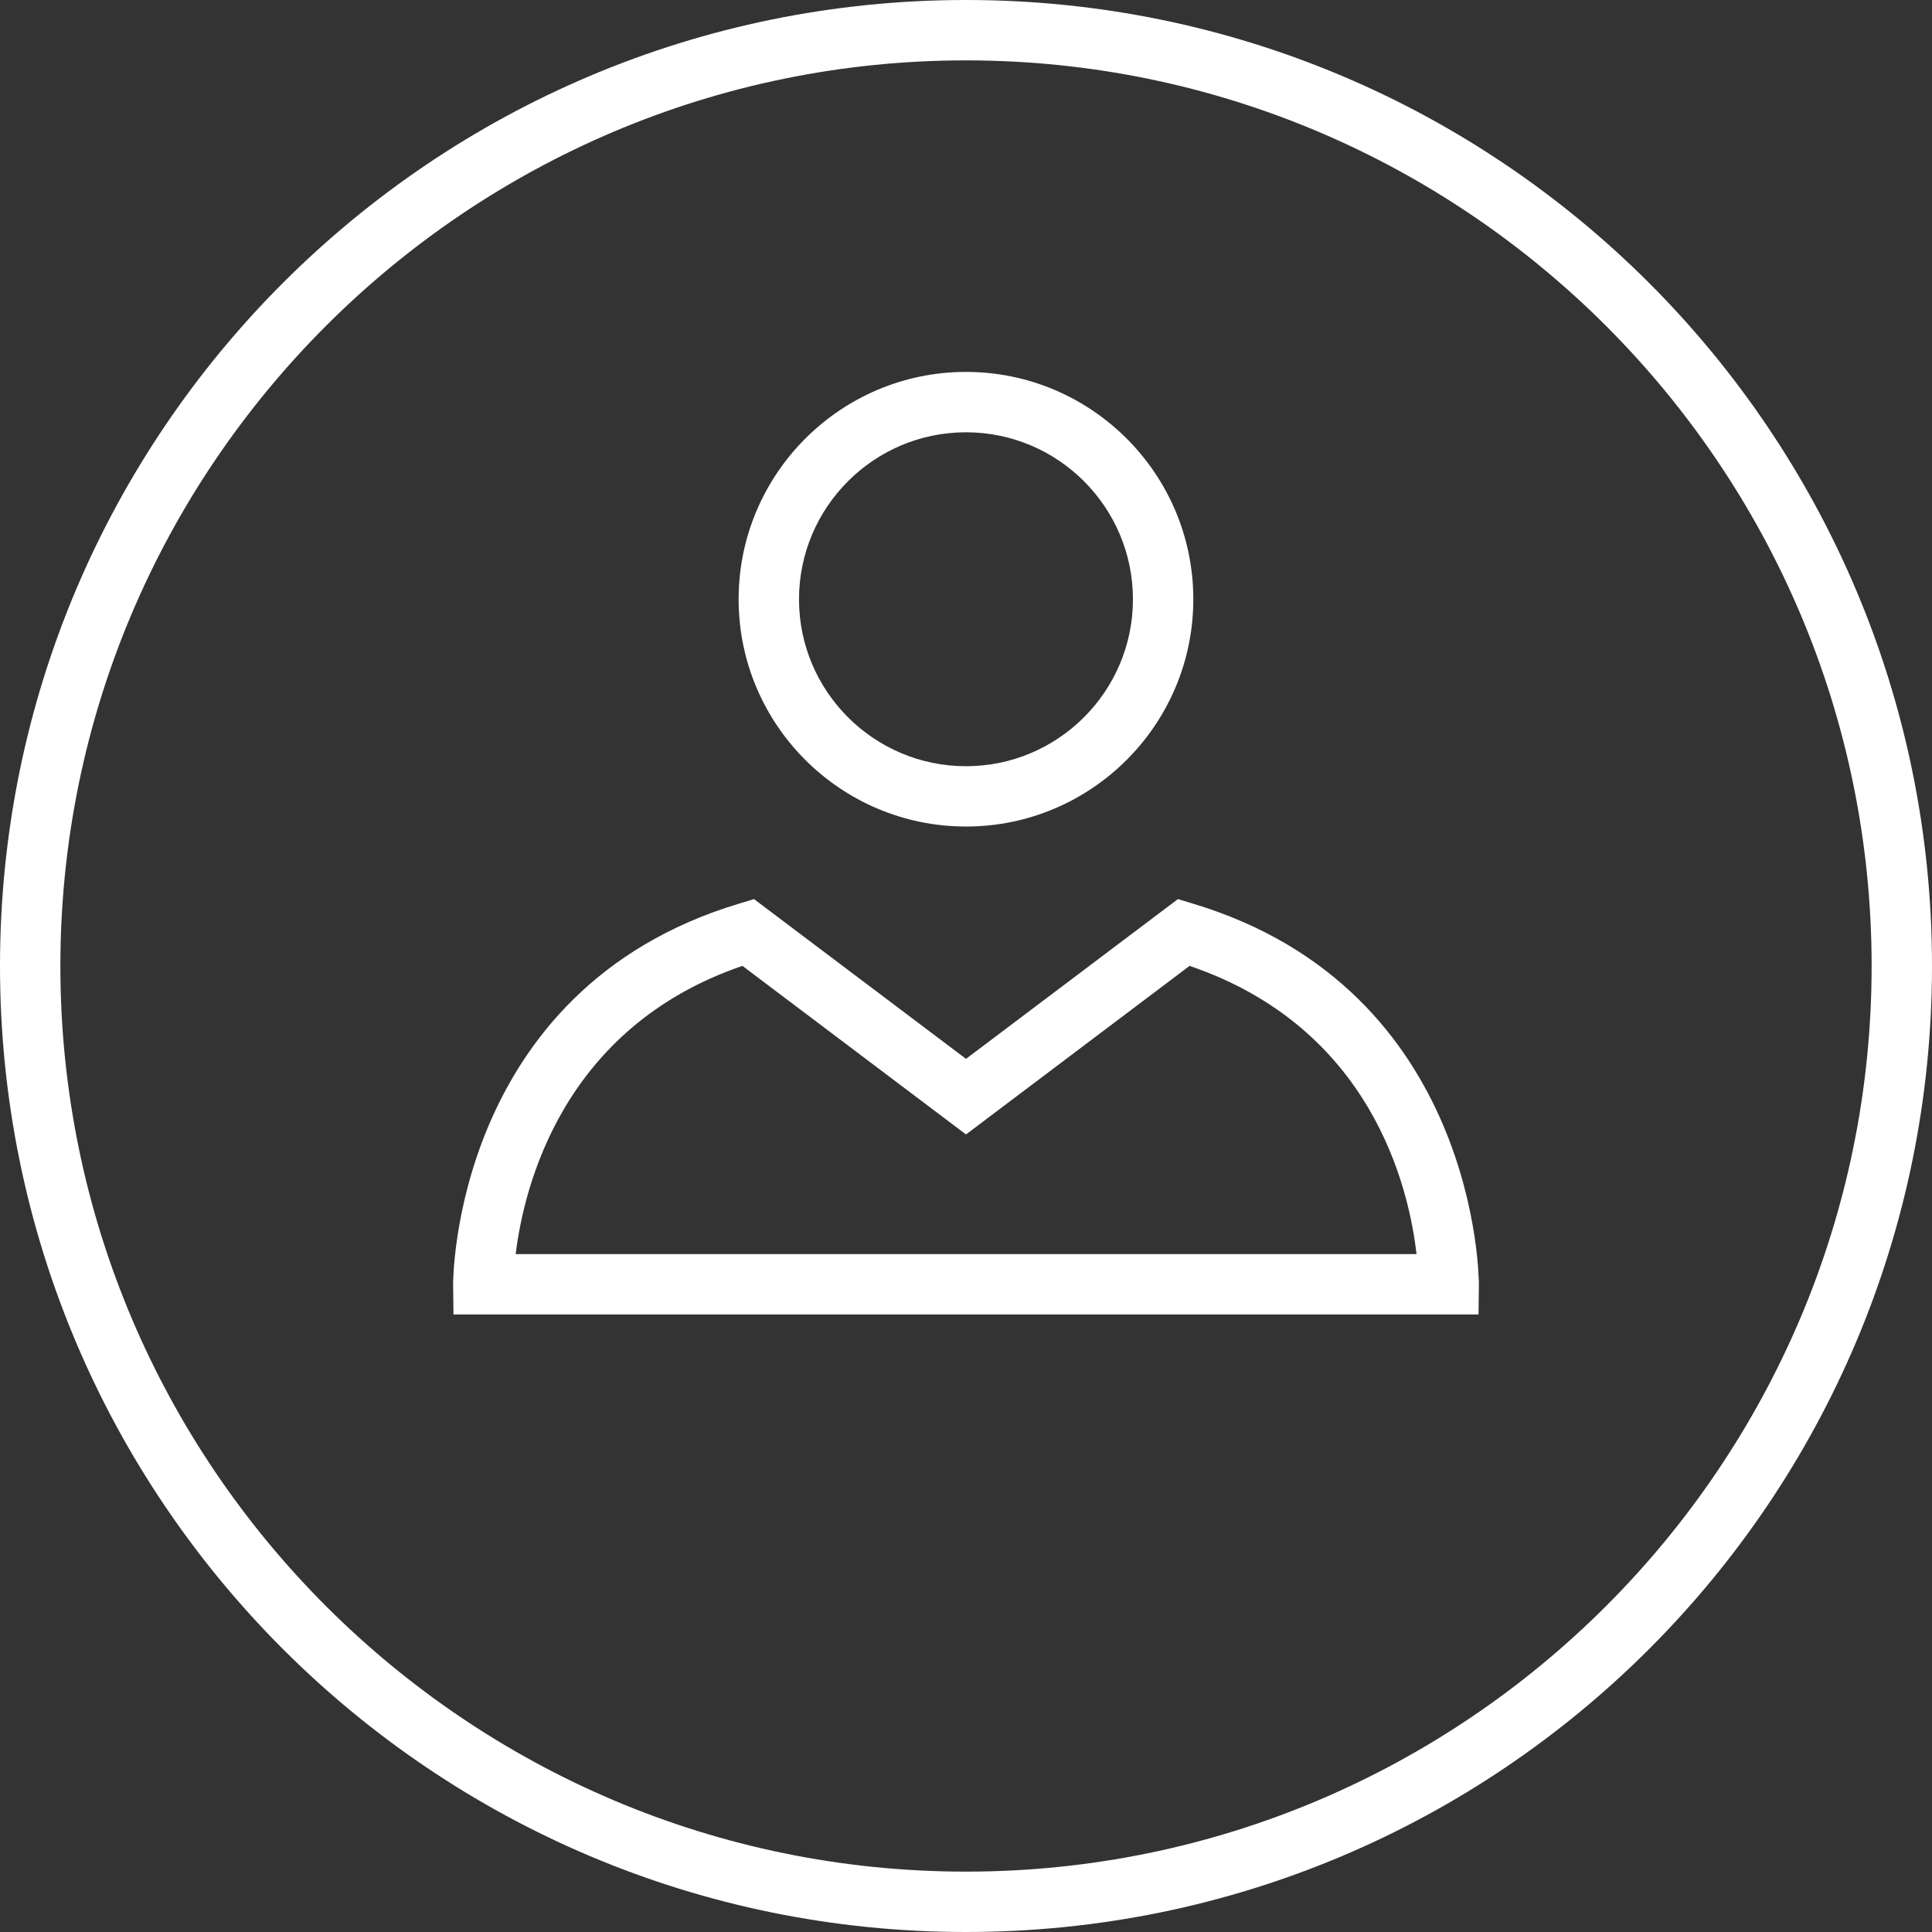 <?xml version="1.0" encoding="iso-8859-1"?>
<!-- Generator: Adobe Illustrator 19.0.0, SVG Export Plug-In . SVG Version: 6.00 Build 0)  -->
<svg version="1.1" id="Layer_1" xmlns="http://www.w3.org/2000/svg" xmlns:xlink="http://www.w3.org/1999/xlink" x="0px" y="0px"
	 viewBox="0 0 512 512" style="enable-background:new 0 0 512 512;fill:#fff" xml:space="preserve">
<rect x="0" y="0" width="512" height="512" fill="#333333" stroke="none"/>
<g>
	<g>
		<path d="M256,0C114.608,0,0,114.608,0,256s114.608,256,256,256s256-114.608,256-256S397.392,0,256,0z M256,496
			C123.664,496,16,388.336,16,256S123.664,16,256,16s240,107.664,240,240S388.336,496,256,496z"/>
	</g>
</g>
<g>
	<g>
		<path d="M256,98.56c-33.216,0-60.256,27.024-60.256,60.256S222.784,219.04,256,219.04s60.24-27.008,60.24-60.24
			S289.216,98.56,256,98.56z M256,203.056c-24.4,0-44.256-19.84-44.256-44.24C211.76,134.4,231.6,114.56,256,114.56
			c24.384,0,44.24,19.84,44.24,44.256C300.24,183.2,280.4,203.056,256,203.056z"/>
	</g>
</g>
<g>
	<g>
		<path d="M316.032,239.44l-3.872-1.168L256,280.608l-56.176-42.336l-3.872,1.168C120,262.224,120.064,339.68,120.08,340.448
			l0.096,7.904h271.648l0.096-7.904C391.92,339.664,392,262.224,316.032,239.44z M136.656,332.352
			c2.16-17.664,12.32-60.064,60.096-76.384L256,300.64l59.248-44.672c48.256,16.432,58.128,58.672,60.144,76.384H136.656z"/>
	</g>
</g>
<g>
</g>
<g>
</g>
<g>
</g>
<g>
</g>
<g>
</g>
<g>
</g>
<g>
</g>
<g>
</g>
<g>
</g>
<g>
</g>
<g>
</g>
<g>
</g>
<g>
</g>
<g>
</g>
<g>
</g>
</svg>
